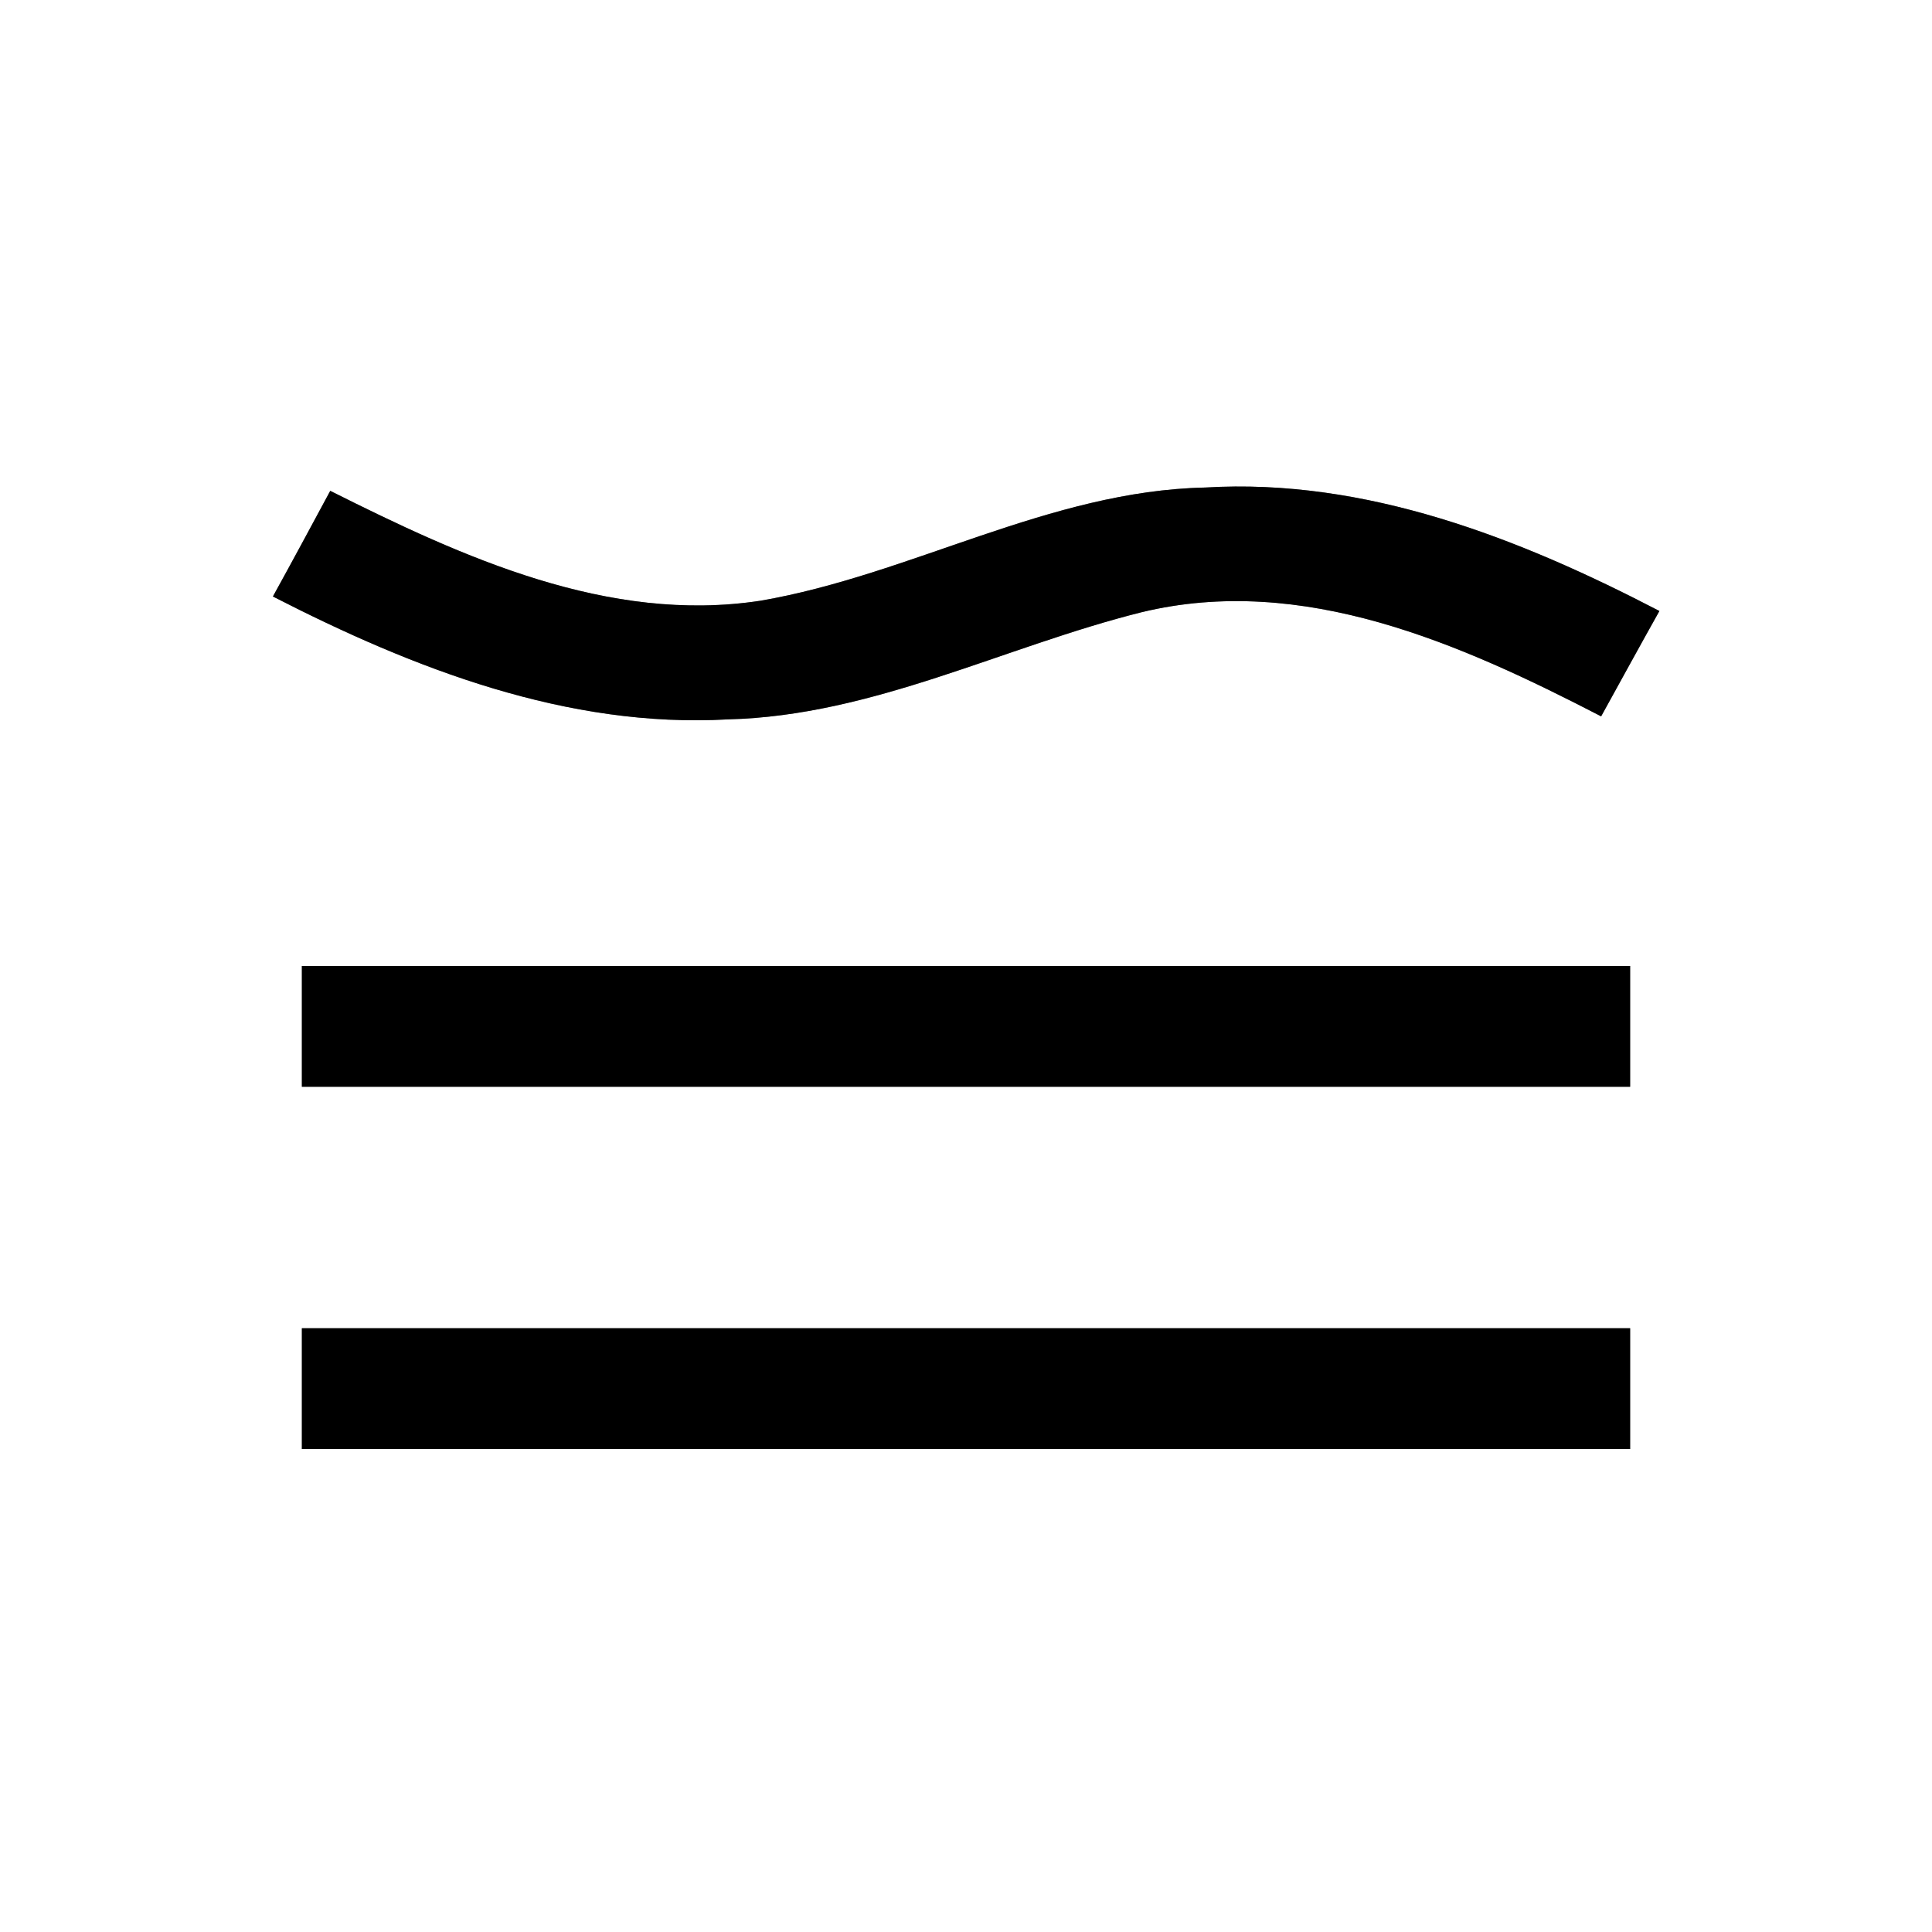 <?xml version="1.0" encoding="UTF-8" ?>
<!DOCTYPE svg PUBLIC "-//W3C//DTD SVG 1.1//EN" "http://www.w3.org/Graphics/SVG/1.1/DTD/svg11.dtd">
<svg width="64pt" height="64pt" viewBox="0 0 64 64" version="1.1" xmlns="http://www.w3.org/2000/svg">
<rect x="0" y="0" width="64" height="64" fill="#808080" stroke="none"/>
<g id="#ffffffff">
<path fill="#ffffff" opacity="1.00" d=" M 0.00 0.00 L 64.00 0.00 L 64.00 64.00 L 0.00 64.00 L 0.00 0.00 M 25.19 19.90 C 20.15 20.67 15.33 18.46 10.94 16.26 C 10.31 17.43 9.68 18.60 9.04 19.76 C 13.70 22.15 18.80 24.13 24.12 23.83 C 28.92 23.71 33.25 21.42 37.82 20.28 C 43.16 18.99 48.40 21.33 53.04 23.73 C 53.68 22.57 54.32 21.40 54.97 20.24 C 50.34 17.83 45.24 15.83 39.92 16.15 C 34.76 16.26 30.19 19.04 25.19 19.90 M 10.00 32.00 C 10.00 33.33 10.00 34.67 10.00 36.00 C 24.67 36.00 39.34 36.00 54.00 36.00 C 54.00 34.67 54.00 33.33 54.00 32.00 C 39.34 32.00 24.67 32.00 10.00 32.00 M 10.00 44.00 C 10.00 45.33 10.00 46.67 10.00 48.00 C 24.67 48.00 39.34 48.00 54.00 48.00 C 54.00 46.67 54.00 45.33 54.00 44.00 C 39.34 44.00 24.67 44.00 10.00 44.00 Z" />
</g>
<g id="#000000ff">
<path fill="#000000" opacity="1.00" d=" M 25.19 19.90 C 30.19 19.04 34.76 16.26 39.92 16.15 C 45.24 15.83 50.34 17.83 54.97 20.24 C 54.32 21.40 53.68 22.57 53.04 23.73 C 48.40 21.33 43.16 18.99 37.82 20.28 C 33.25 21.42 28.92 23.71 24.12 23.83 C 18.80 24.13 13.70 22.15 9.04 19.76 C 9.68 18.60 10.31 17.43 10.94 16.26 C 15.33 18.46 20.15 20.67 25.19 19.90 Z" />
<path fill="#000000" opacity="1.00" d=" M 10.00 32.00 C 24.67 32.00 39.34 32.00 54.00 32.00 C 54.00 33.33 54.00 34.67 54.00 36.00 C 39.34 36.00 24.67 36.00 10.00 36.00 C 10.00 34.67 10.00 33.33 10.00 32.00 Z" />
<path fill="#000000" opacity="1.00" d=" M 10.00 44.00 C 24.67 44.00 39.34 44.00 54.00 44.00 C 54.00 45.33 54.00 46.67 54.00 48.00 C 39.34 48.00 24.67 48.00 10.00 48.00 C 10.00 46.67 10.00 45.33 10.00 44.00 Z" />
</g>
</svg>
